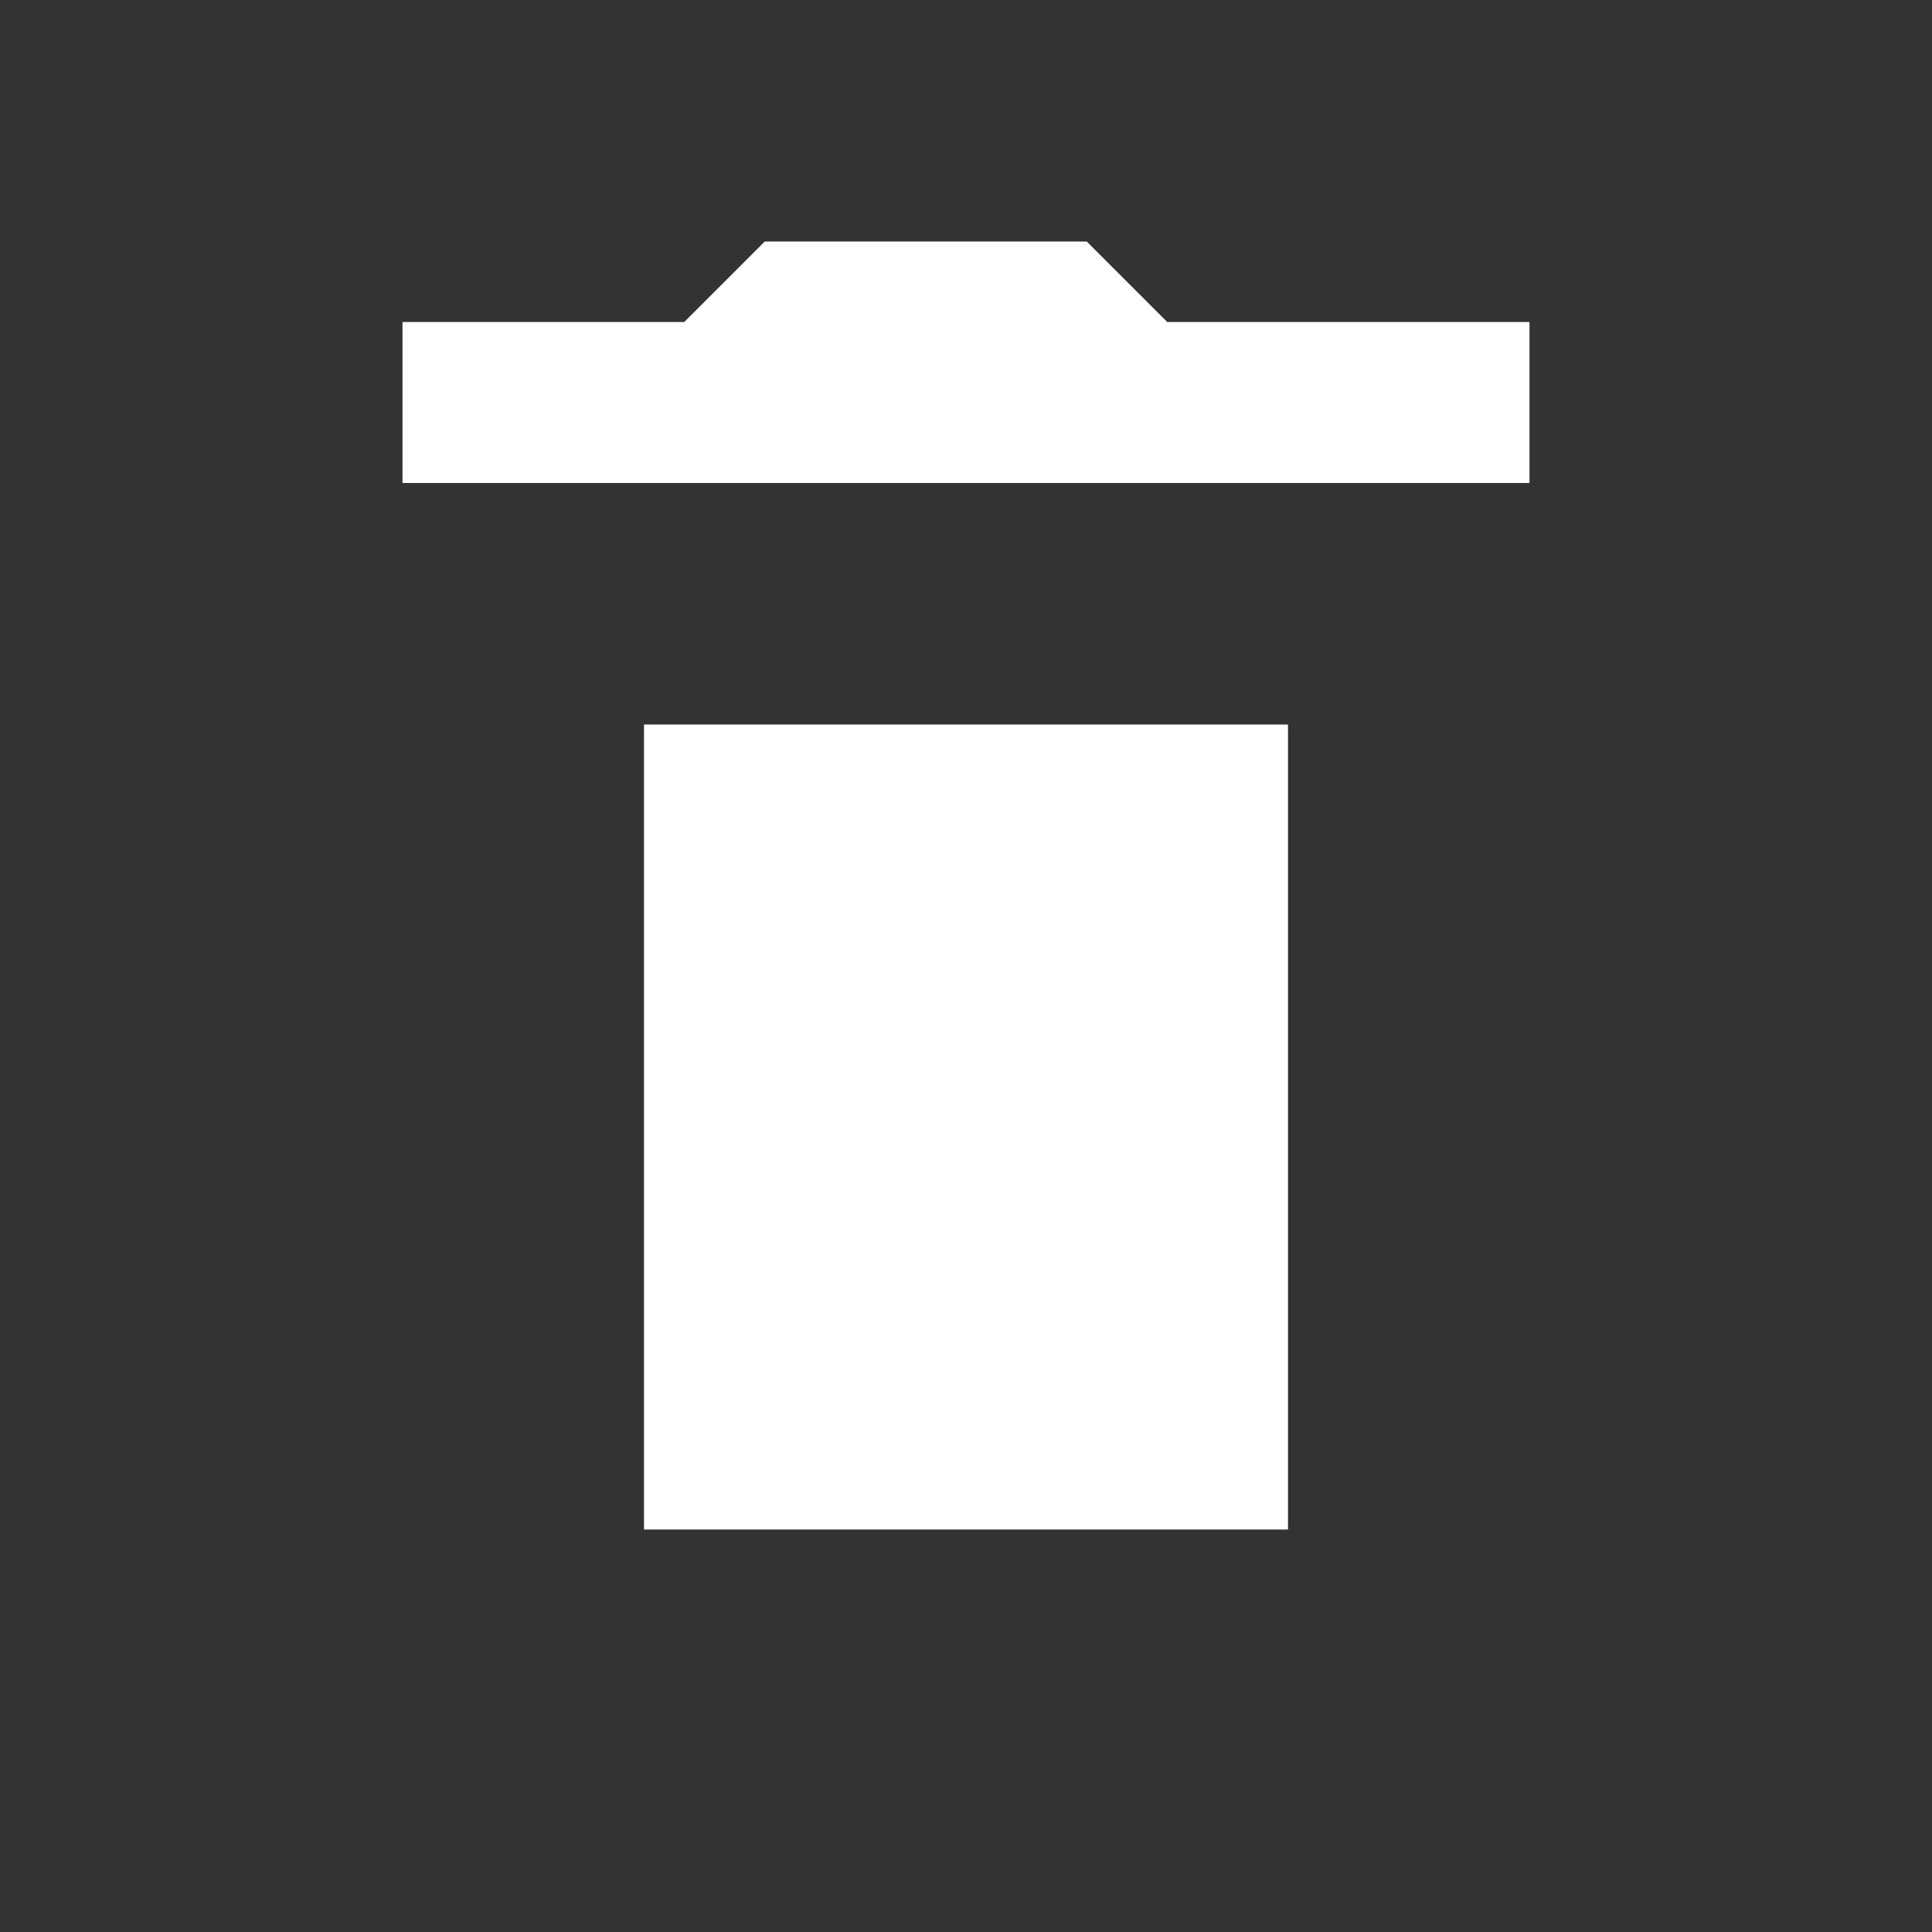 <svg xmlns="http://www.w3.org/2000/svg" viewBox="0 0 24 24" fill="#ffffff" width="24" height="24">
  <rect x="0" y="0" width="24" height="24" fill="#333333" stroke="none"/>
  <path d="M16 9v10H8V9h8m-1.5-6h-5l-1 1H5v2h14V4h-4.5l-1-1z"/>
</svg>
